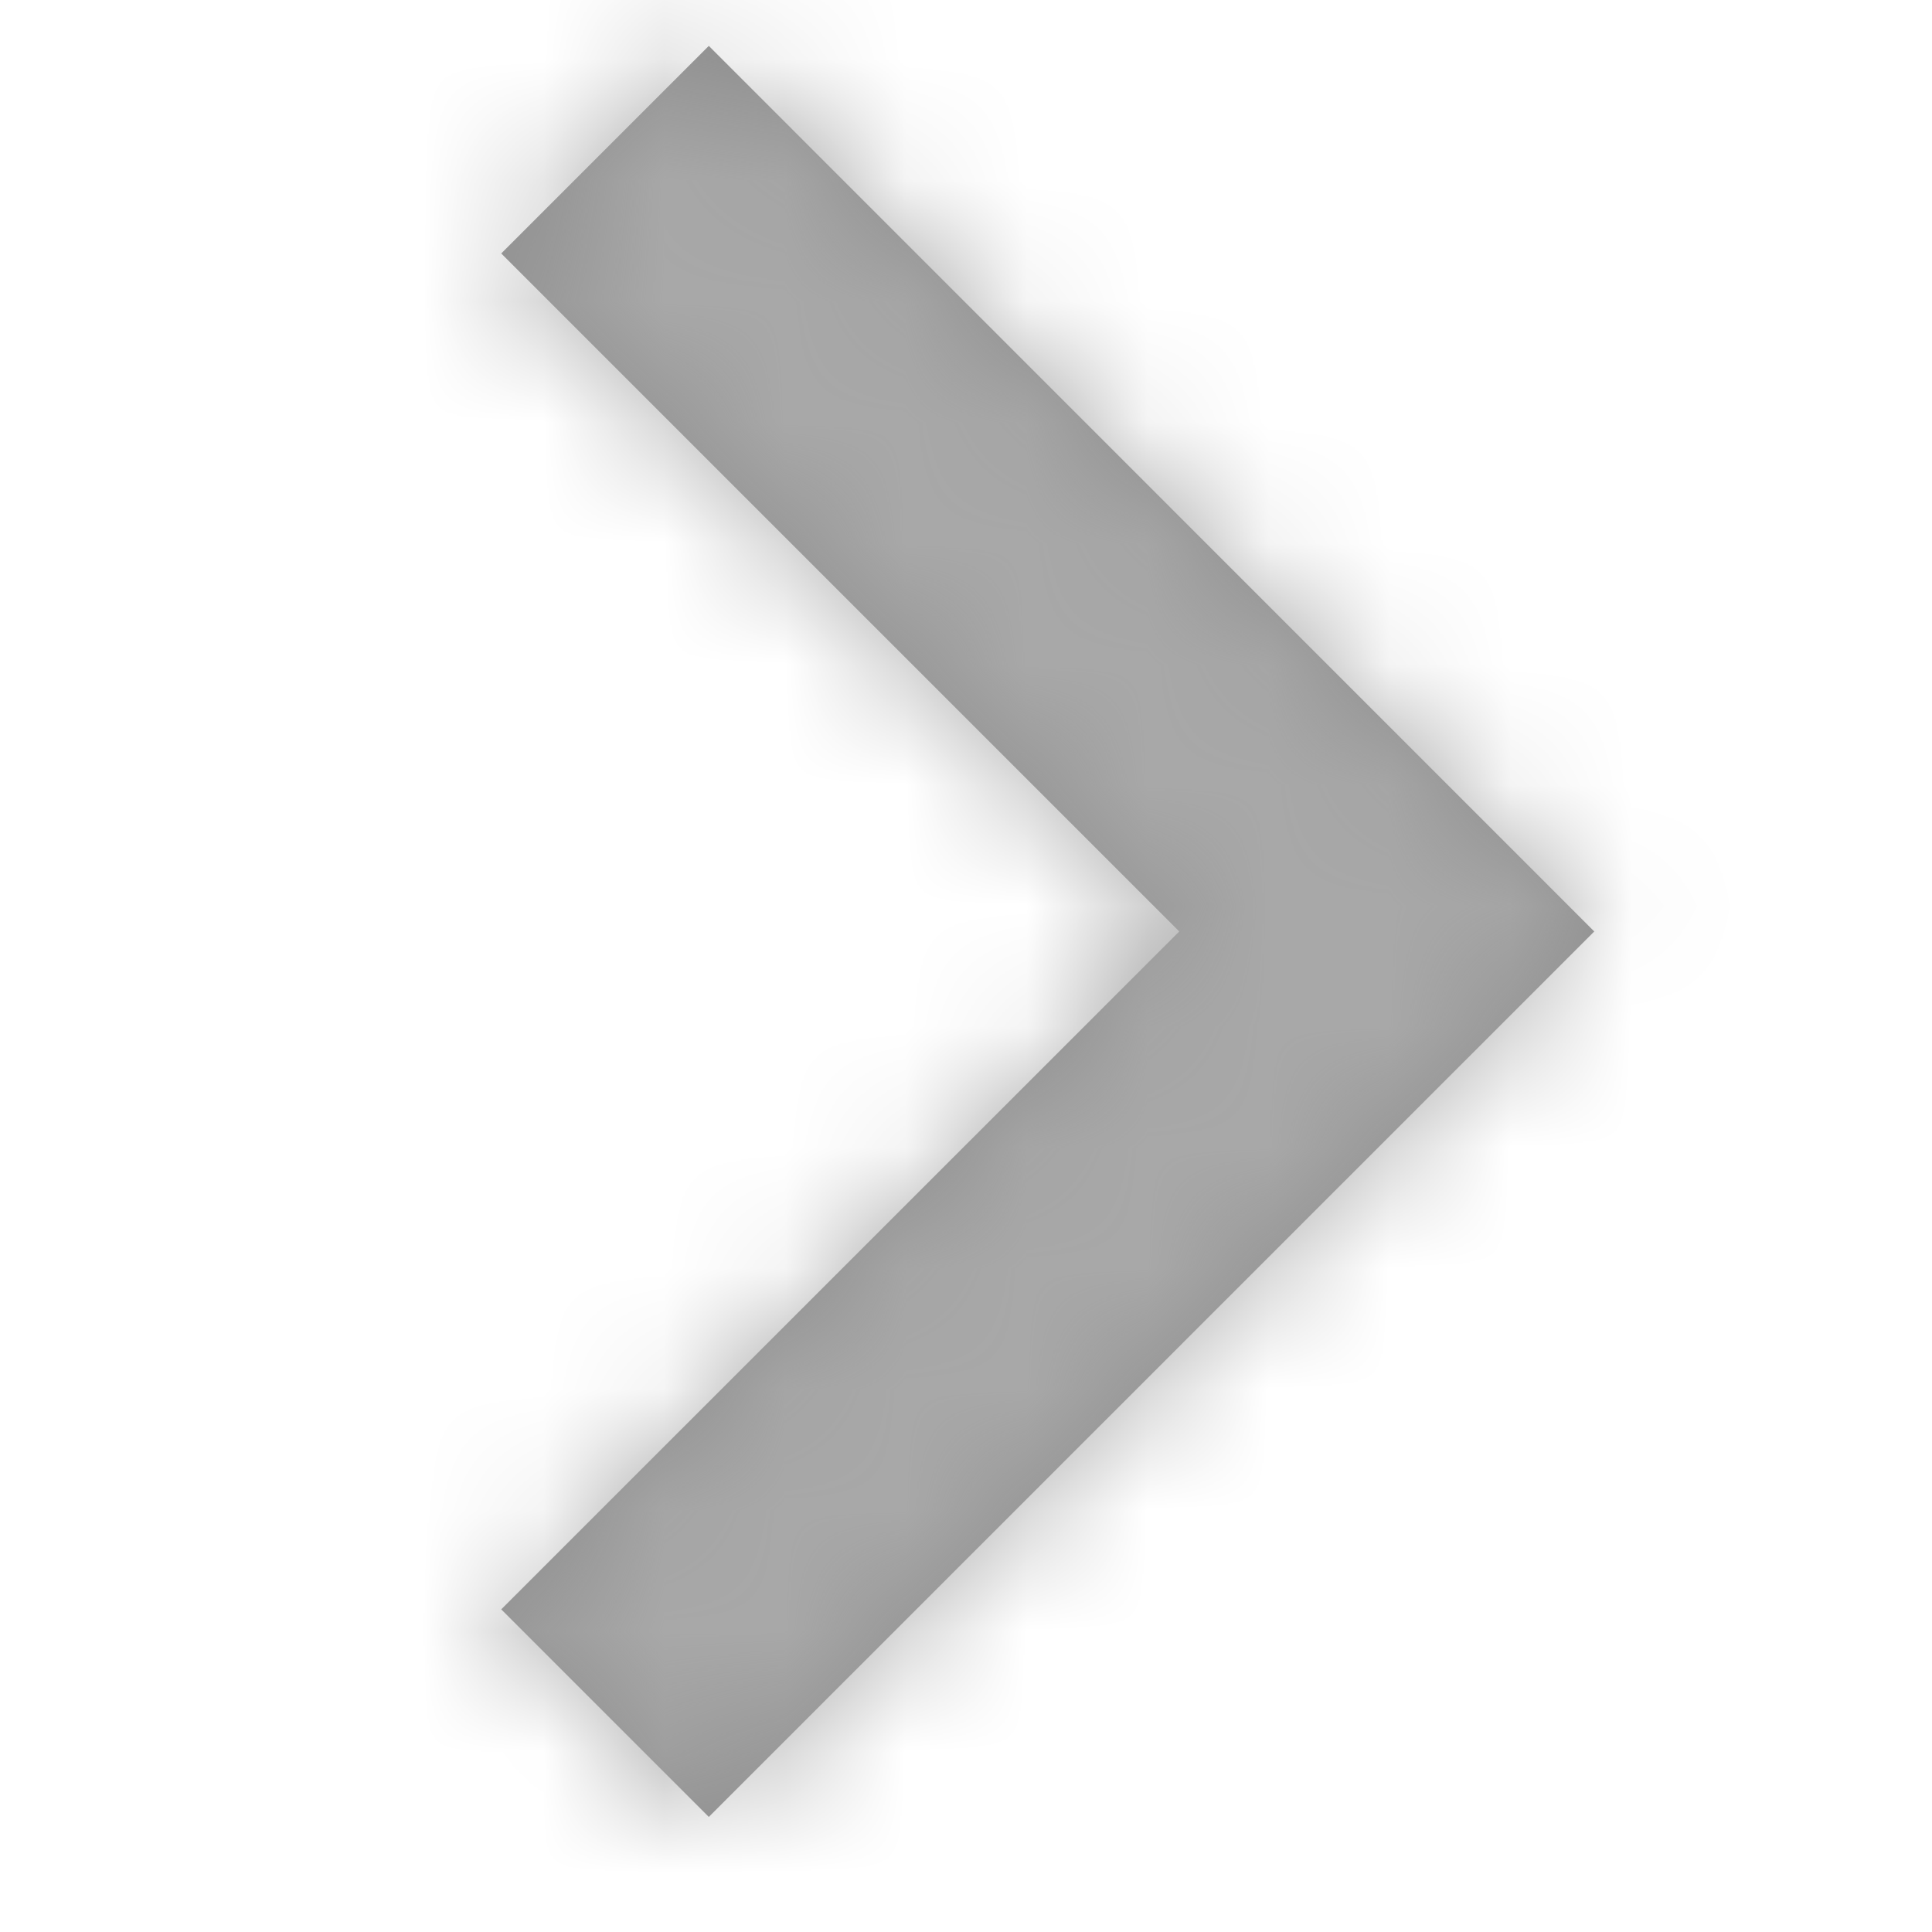 <?xml version="1.0" encoding="UTF-8"?>
<svg width="16px" height="16px" viewBox="0 0 16 16" version="1.1" xmlns="http://www.w3.org/2000/svg" xmlns:xlink="http://www.w3.org/1999/xlink">
    <!-- Generator: Sketch 50.2 (55047) - http://www.bohemiancoding.com/sketch -->
    <title>ic/keyboard_arrow_right</title>
    <desc>Created with Sketch.</desc>
    <defs>
        <polygon id="path-1" points="1.151 13.328 6.766 7.714 1.151 2.099 2.87 0.38 10.203 7.714 2.87 15.047"></polygon>
    </defs>
    <g id="ic/keyboard_arrow_right" stroke="none" stroke-width="1" fill="none" fill-rule="evenodd">
        <g transform="translate(3, 0)">
            <mask id="mask-2" fill="white">
                <use xlink:href="#path-1"></use>
            </mask>
            <use id="Mask" fill="#8E8E8E" xlink:href="#path-1"></use>
            <g id="Color/Grey" mask="url(#mask-2)">
                <g transform="translate(-50.667, -48)">
                    <rect id="Fill/Secondary" stroke="none" fill="#A8A8A8" fill-rule="evenodd" x="0" y="0" width="115" height="115"></rect>
                    <rect id="Border/Secondary" stroke="#A8A8A8" stroke-width="1" fill="none" x="0" y="0" width="115" height="115"></rect>
                </g>
            </g>
        </g>
    </g>
</svg>